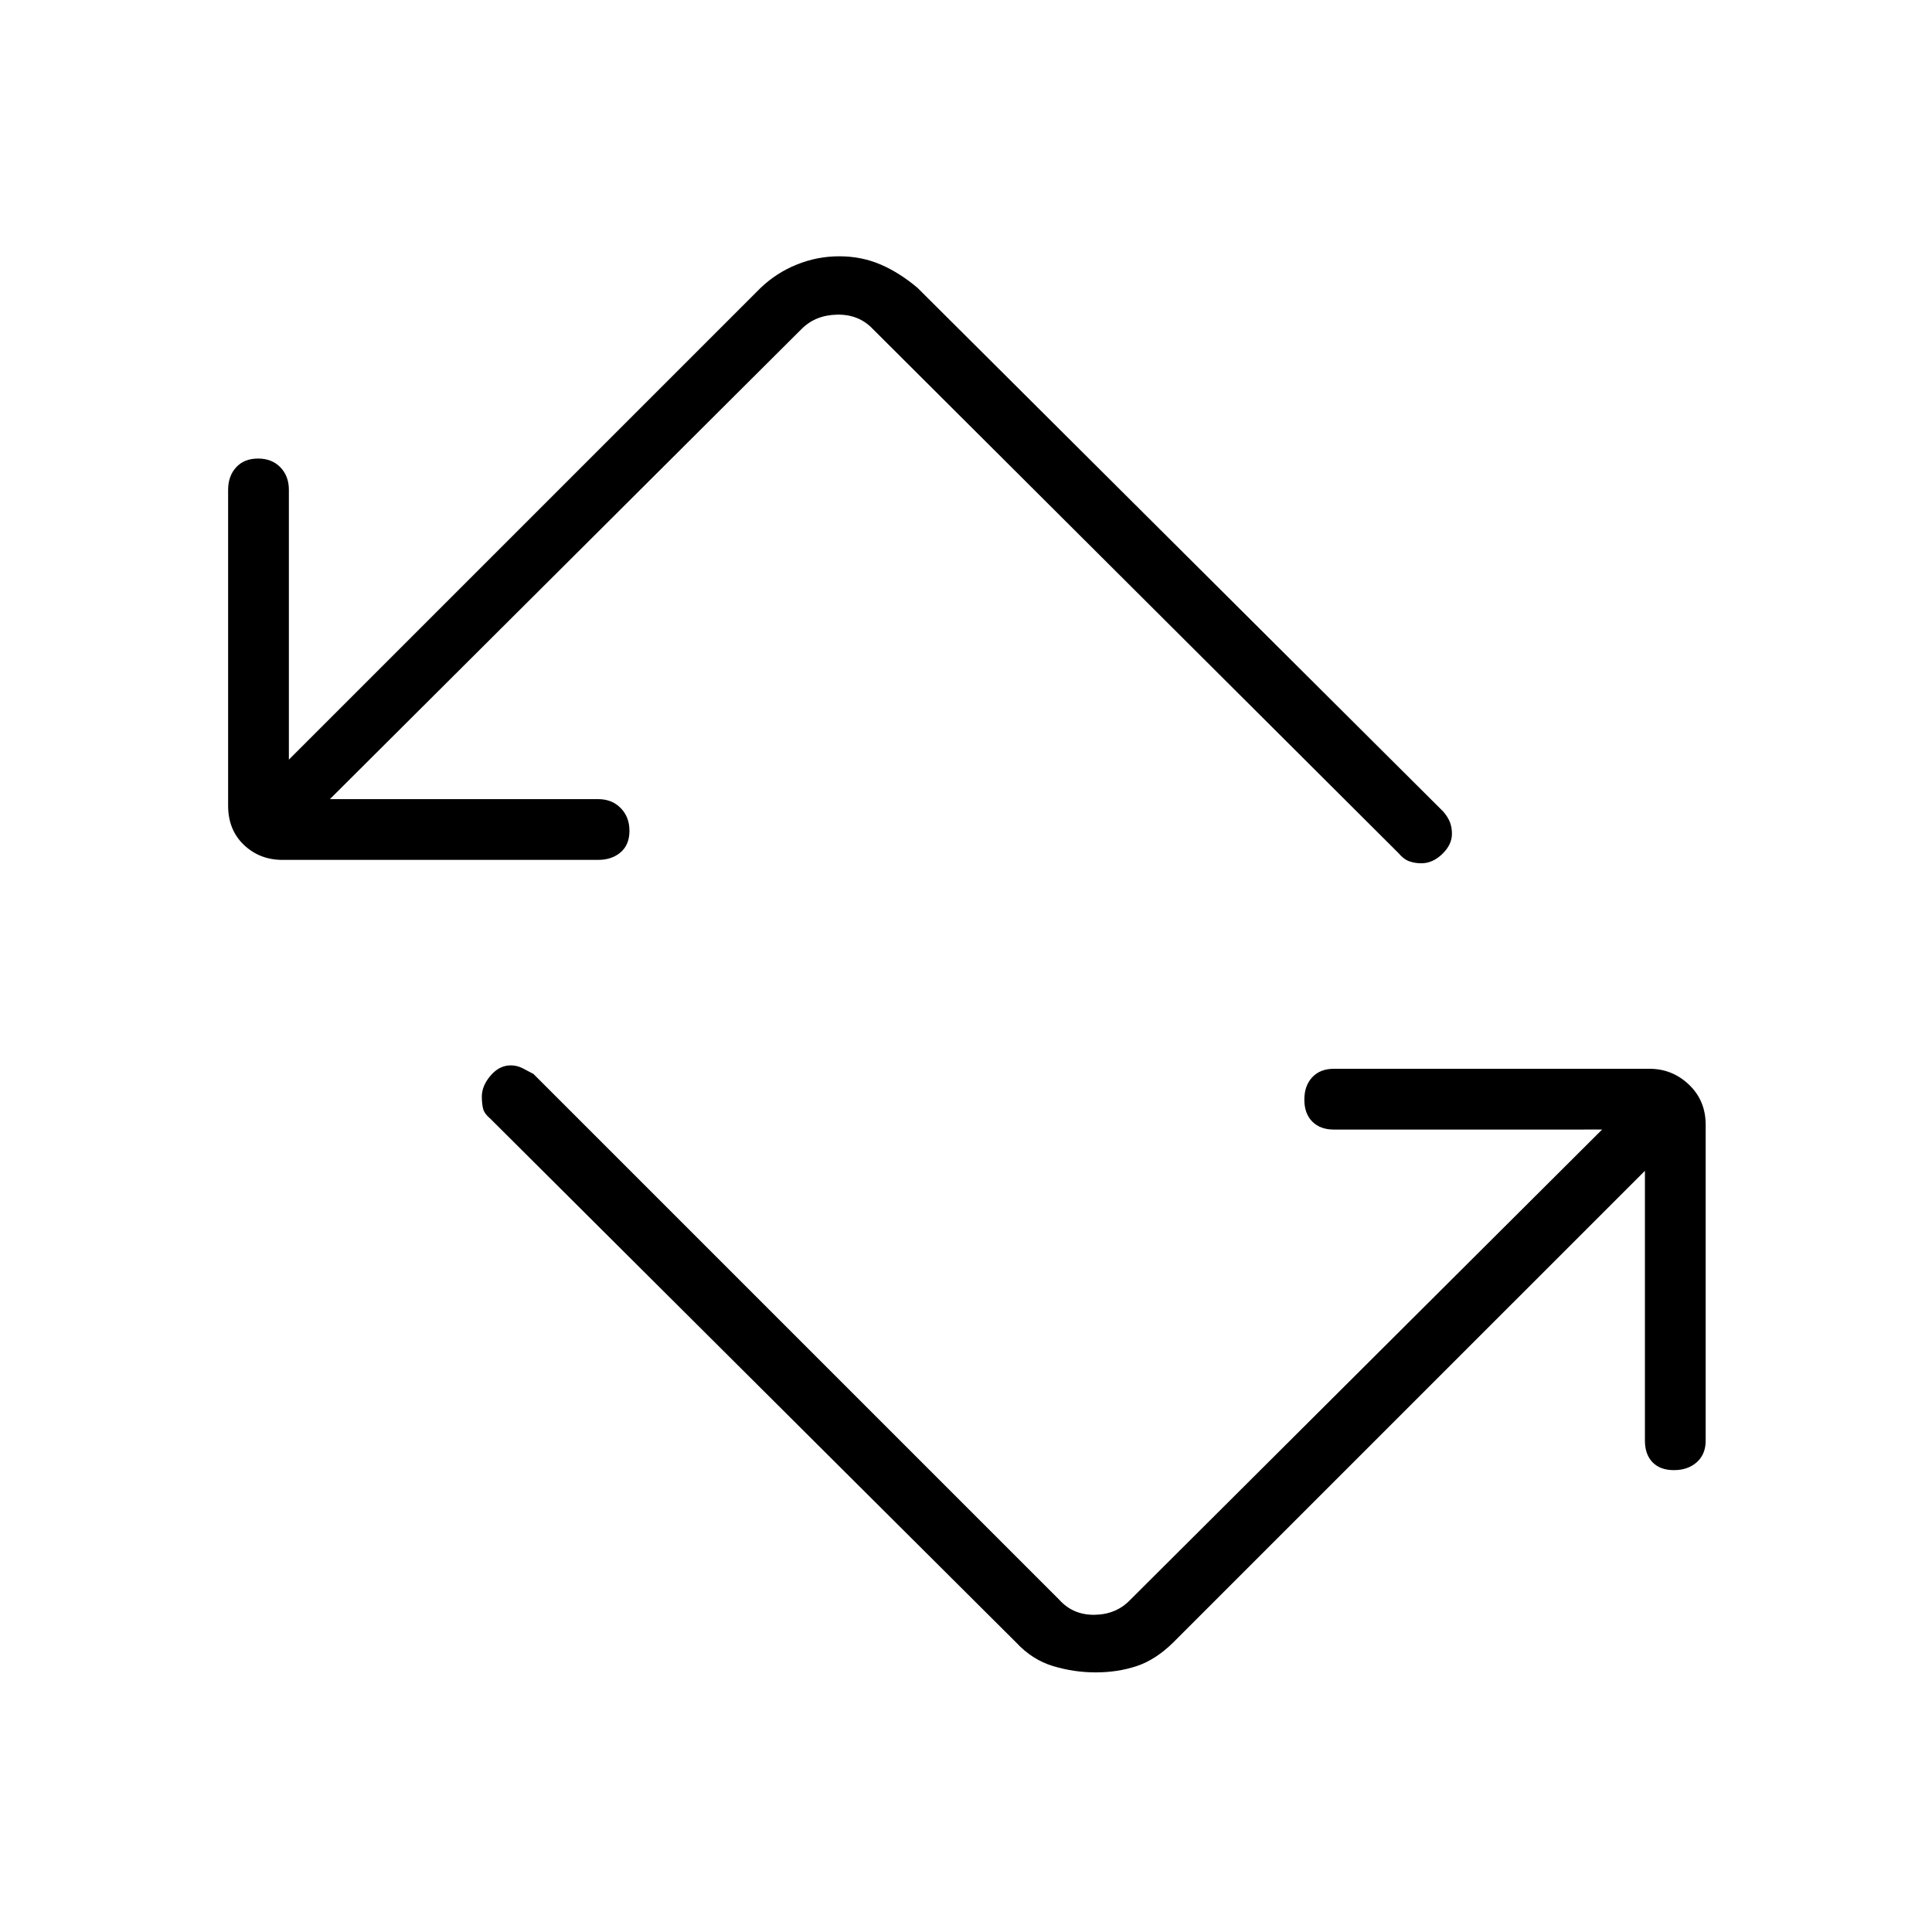 <svg xmlns="http://www.w3.org/2000/svg" height="48" viewBox="0 -960 960 960" width="48"><path d="M504.92-143.85 243.69-404.08q-3.08-2.57-3.67-5.13-.6-2.56-.6-5.89 0-5.37 4.35-10.44 4.35-5.08 9.99-5.08 3.13 0 5.94 1.43 2.8 1.42 5.38 2.84l261.23 261.23q6.92 7.7 17.69 7.5 10.77-.19 17.69-7.5l234.39-233.61H662.77q-6.81 0-10.73-3.99-3.92-3.98-3.92-10.88t3.92-11.11q3.92-4.21 10.73-4.21h156.92q11.29 0 19.57 7.9 8.28 7.9 8.28 19.94v156.93q0 6.8-4.43 10.73-4.43 3.92-11.33 3.92t-10.66-3.92q-3.77-3.93-3.77-10.73v-134.08L582.96-143.85q-8.76 8.62-18.18 11.73-9.42 3.12-20.34 3.12-10.74 0-21.14-3.12-10.39-3.11-18.38-11.73ZM140.31-532.73q-11.29 0-19.13-7.46-7.83-7.46-7.83-19.5v-156.93q0-6.8 3.98-11.17 3.99-4.36 10.89-4.36t11.11 4.36q4.21 4.37 4.21 11.17v134.08l234.38-234.38q7.91-7.57 18.06-11.65 10.14-4.08 21.04-4.08 11.1 0 20.61 4.11 9.5 4.12 18.33 11.62l261.23 260.23q2.2 2.57 3.23 5.13 1.04 2.56 1.04 5.89 0 5.37-4.79 10-4.78 4.63-10.43 4.63-3.13 0-5.94-.98-2.8-.98-5.38-4.06L433.69-796.54q-6.92-7.31-17.69-7.11-10.77.19-17.69 7.11L163.92-562.92h133.31q6.81 0 11.17 4.42 4.37 4.43 4.37 11.33t-4.37 10.67q-4.36 3.77-11.17 3.77H140.31Z"/></svg>